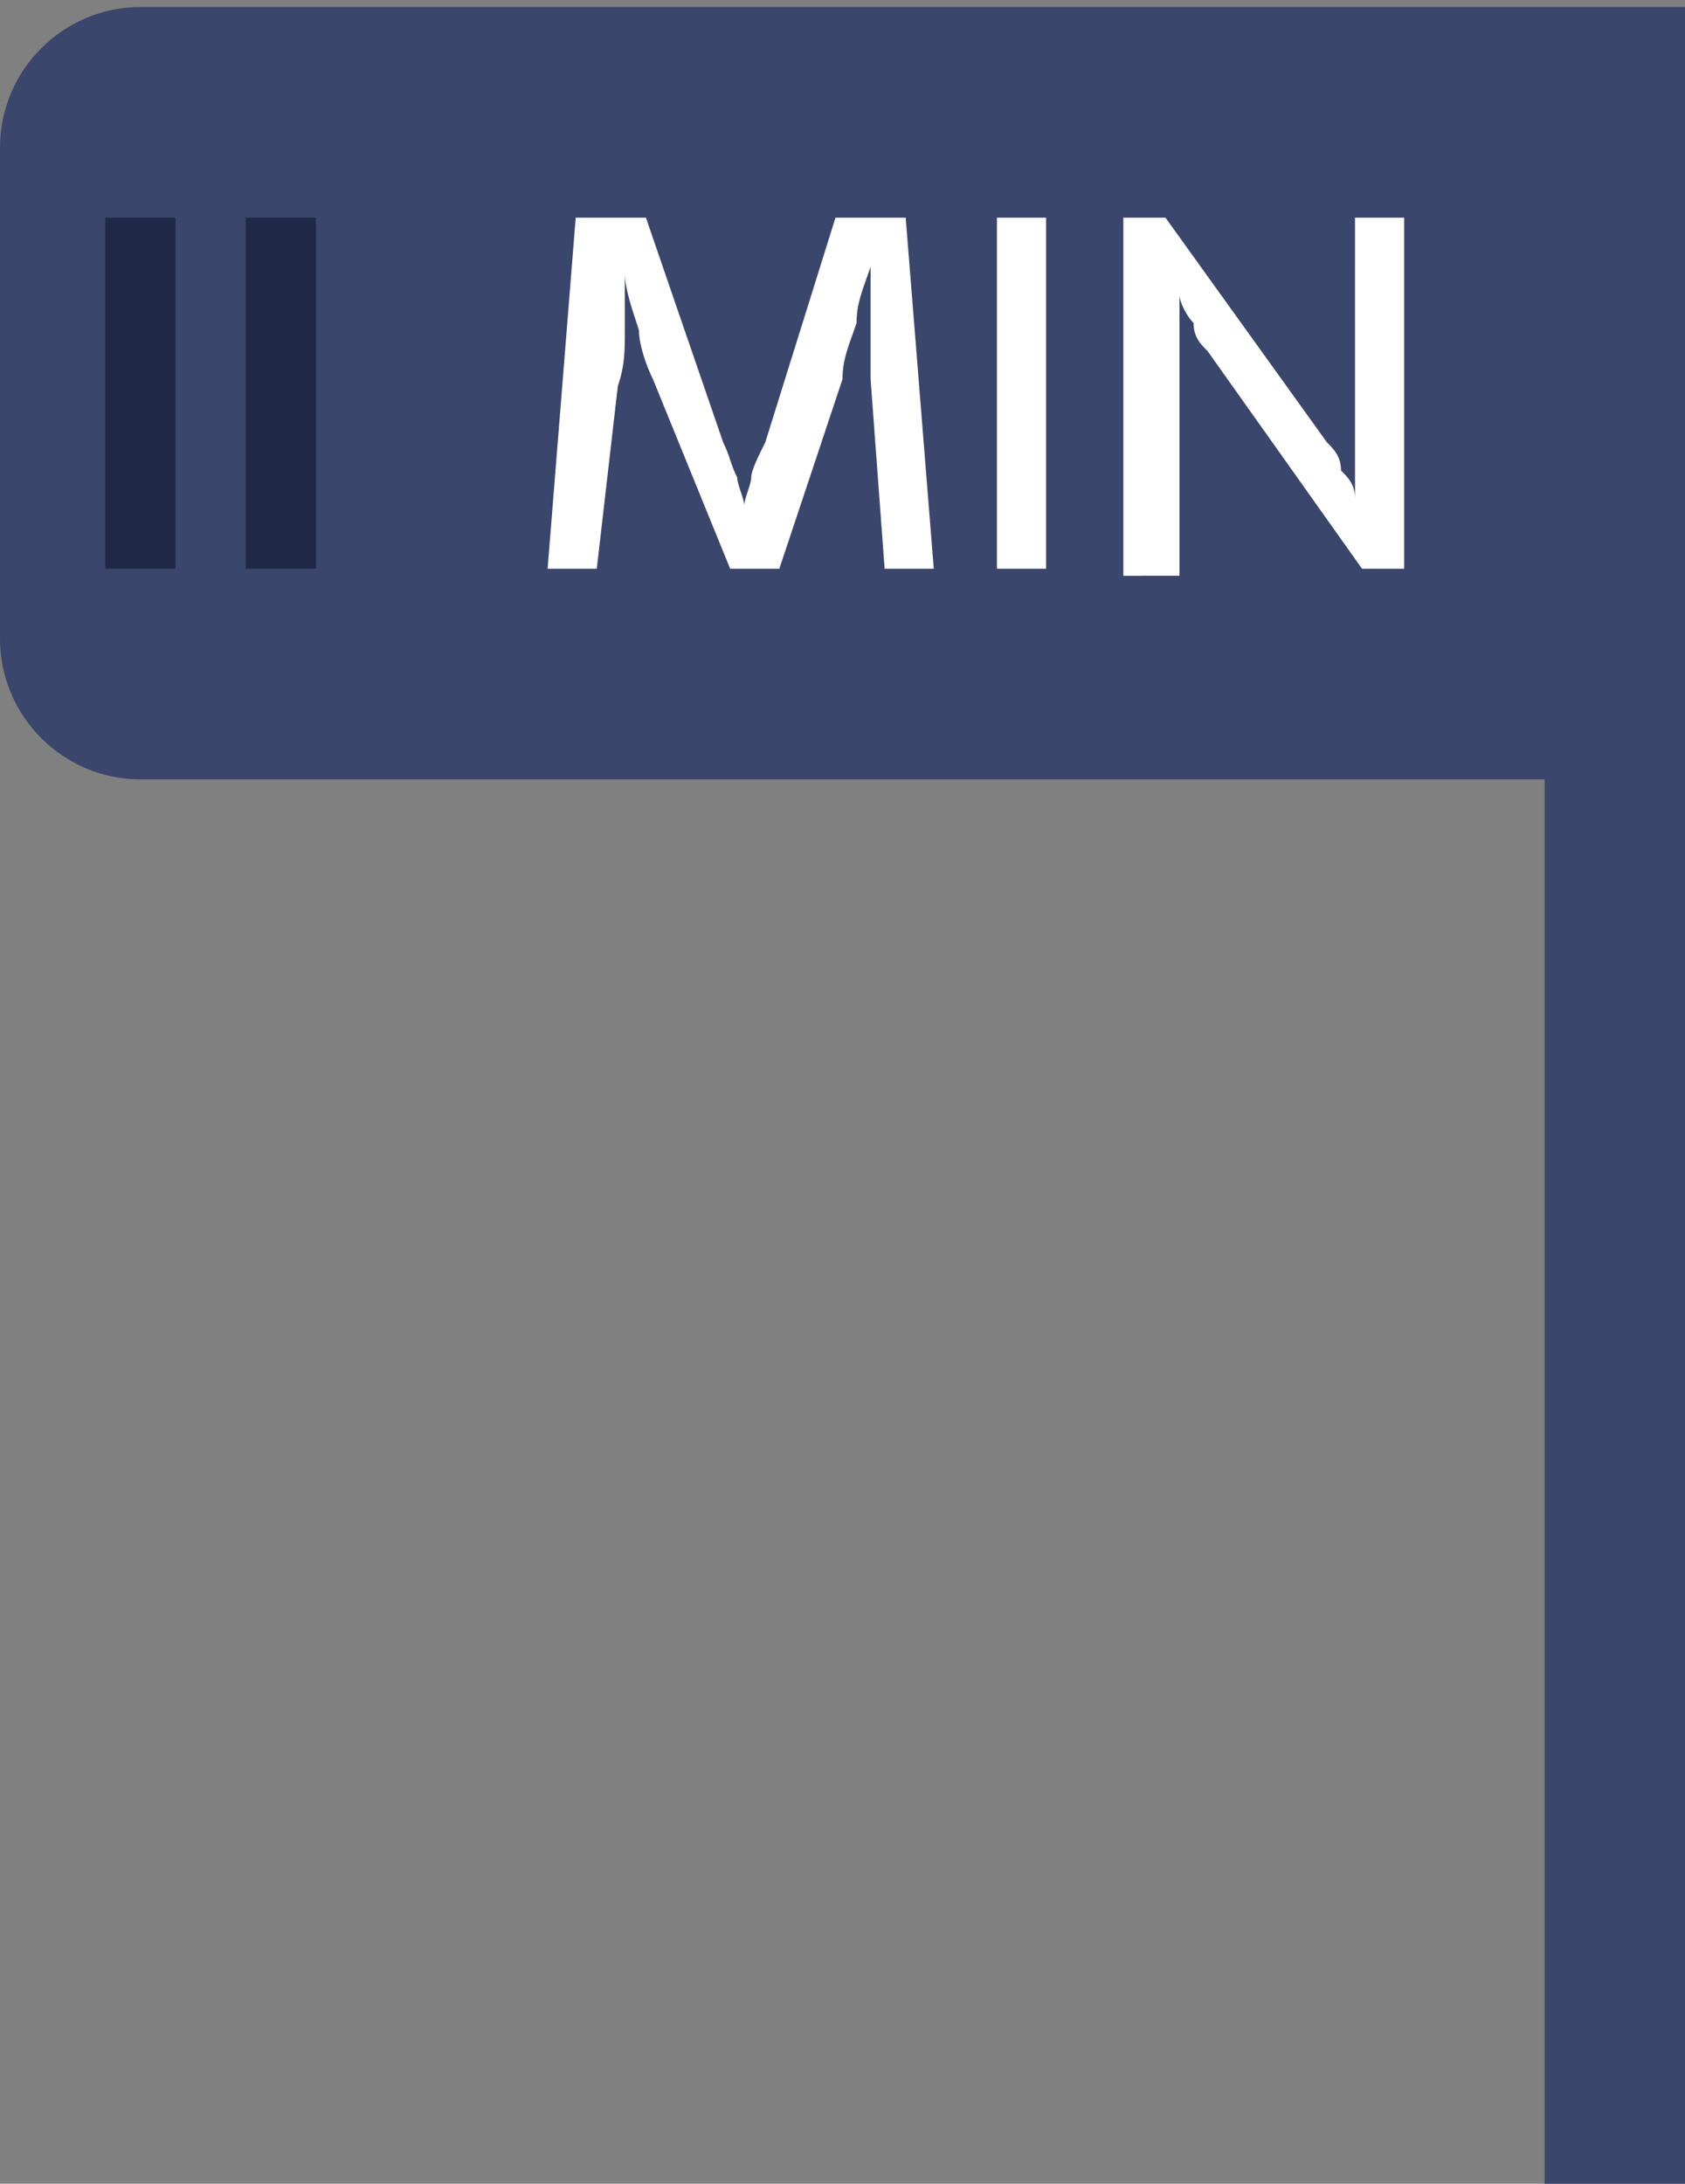 <?xml version="1.0" encoding="utf-8"?>
<!-- Generator: Adobe Illustrator 25.0.0, SVG Export Plug-In . SVG Version: 6.00 Build 0)  -->
<svg version="1.1" id="Warstwa_1" xmlns="http://www.w3.org/2000/svg" xmlns:xlink="http://www.w3.org/1999/xlink" x="0px" y="0px"
	 viewBox="0 0 24 31.1" style="enable-background:new 0 0 24 31.1;" xml:space="preserve">
<rect x="0" y="0" width="24" height="31.1" fill="#808080" stroke="none"/>
<style type="text/css">
	.st0{fill:none;stroke:#3A466B;stroke-width:2;}
	.st1{fill:#3A466B;}
	.st2{fill:none;stroke:#040B22;stroke-opacity:0.5;}
	.st3{fill:#FFFFFF;}
</style>
<path class="st0" d="M23,31.1v-26"/>
<path class="st1" d="M0,2.1c0-1.1,0.9-2,2-2h22v11H2c-1.1,0-2-0.9-2-2V2.1z"/>
<path class="st2" d="M2,3.1v5"/>
<path class="st2" d="M4,3.1v5"/>
<path class="st3" d="M8.2,3.1h1l1.1,3.2c0.1,0.2,0.1,0.3,0.2,0.5c0,0.1,0.1,0.3,0.1,0.4h0c0-0.1,0.1-0.3,0.1-0.4
	c0-0.1,0.1-0.3,0.2-0.5l1-3.2h1l0.4,5h-0.7l-0.2-2.7c0-0.3,0-0.5,0-0.8c0-0.3,0-0.5,0-0.8h0c-0.1,0.3-0.2,0.5-0.2,0.8
	c-0.1,0.3-0.2,0.5-0.2,0.8l-0.9,2.7h-0.7L9.3,5.4C9.2,5.2,9.1,4.9,9.1,4.7C9,4.4,8.9,4.1,8.9,3.9h0c0,0.3,0,0.5,0,0.8
	c0,0.3,0,0.5-0.1,0.8L8.5,8.1H7.8L8.2,3.1z M14.9,3.1v5h-0.7v-5H14.9z M16,3.1h0.6l2.3,3.2c0.1,0.1,0.2,0.2,0.2,0.4
	c0.1,0.1,0.2,0.2,0.2,0.4h0c0-0.2,0-0.4,0-0.6c0-0.2,0-0.4,0-0.6V3.1h0.7v5h-0.6L17.2,5c-0.1-0.1-0.2-0.2-0.2-0.4
	c-0.1-0.1-0.2-0.3-0.2-0.4h0c0,0.2,0,0.4,0,0.7c0,0.2,0,0.4,0,0.7v2.6H16V3.1z"/>
</svg>
